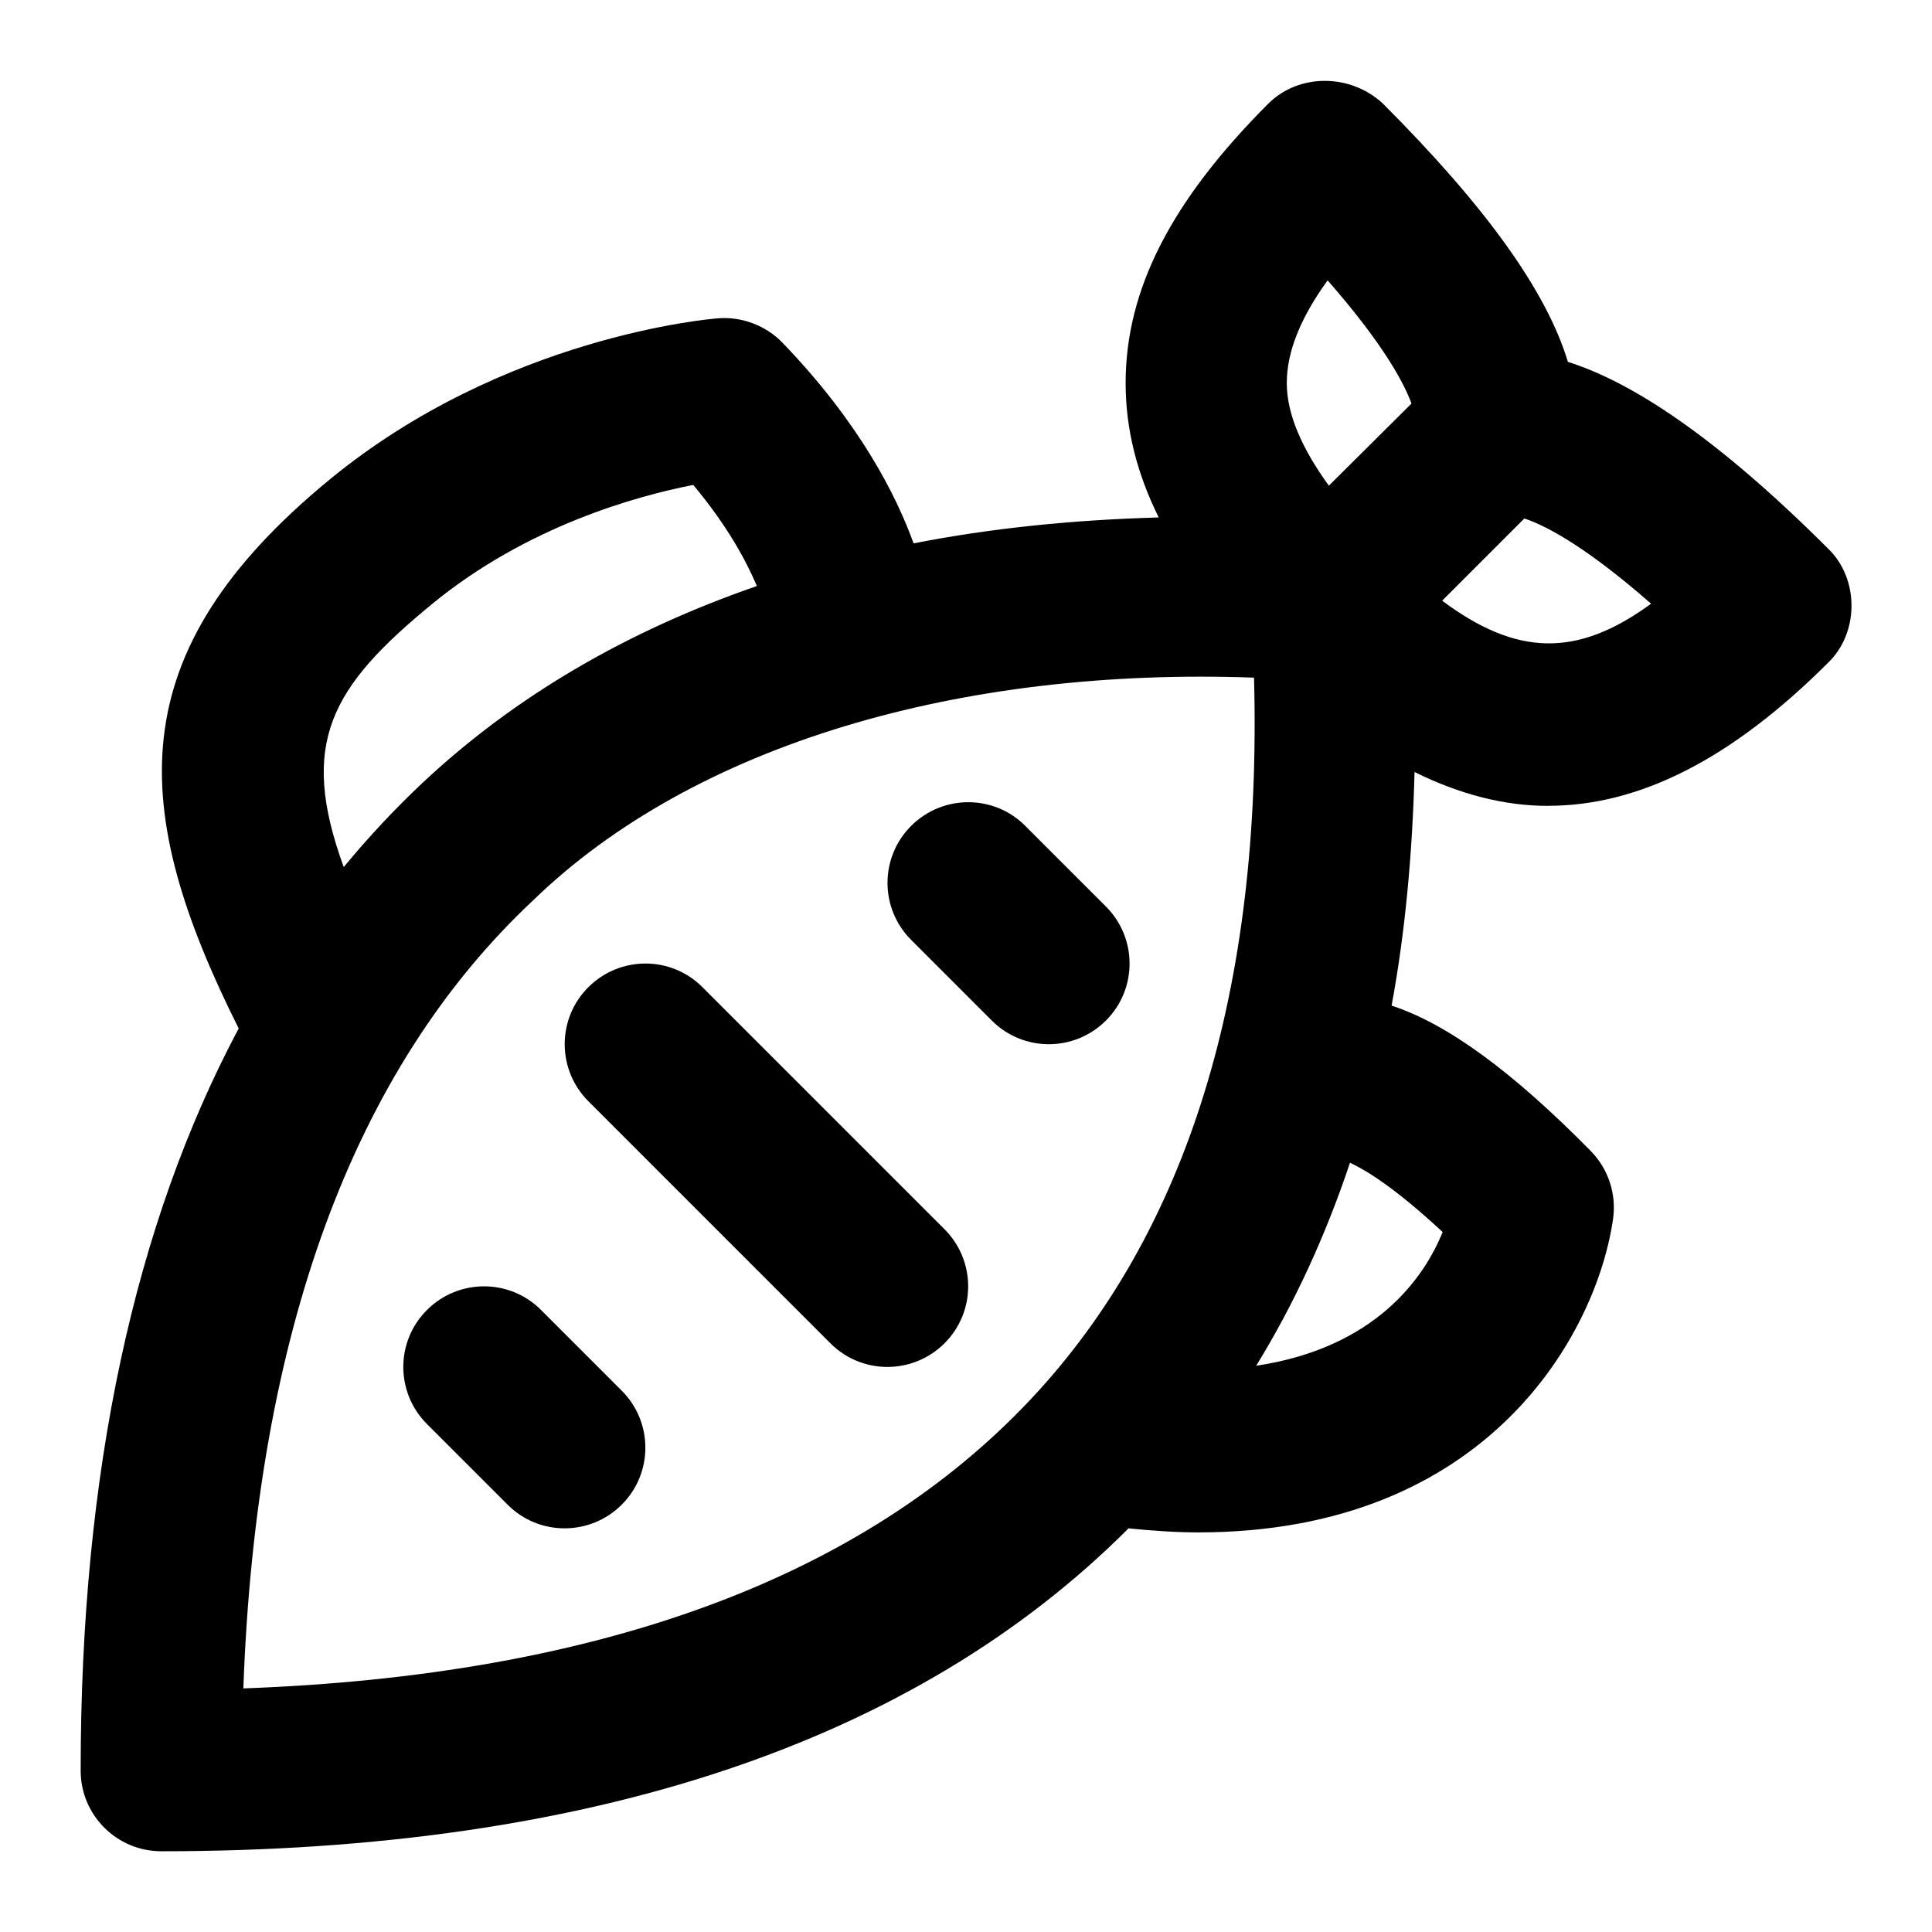<svg id="Layer_1" viewBox="0 0 24 24" xmlns="http://www.w3.org/2000/svg" data-name="Layer 1"><path d="m19.233 10.01c1.144 0 2.29-.593 3.476-1.777.388-.373.388-1.045 0-1.418-1.401-1.4-2.449-2.073-3.233-2.32 0 0 0-.002 0-.003-.265-.876-1.018-1.925-2.3-3.208-.396-.366-1.032-.379-1.417 0-1.212 1.211-1.776 2.316-1.776 3.475 0 .563.136 1.113.411 1.669-1.075.03-2.093.135-3.045.322-.216-.597-.668-1.495-1.628-2.492-.207-.215-.507-.327-.799-.304-.108.008-2.66.225-4.821 1.998-2.639 2.166-2.493 4.112-1.136 6.824-1.294 2.429-1.963 5.503-1.963 9.219 0 .554.449 1.002 1.002 1.002 5.333 0 9.364-1.357 12.015-4.011.301.03.592.05.867.05 3.603 0 4.948-2.475 5.152-3.894.044-.31-.059-.623-.279-.846-.975-.989-1.778-1.576-2.472-1.804.169-.91.258-1.883.285-2.902.557.276 1.109.421 1.662.421zm-2.725-3.976c-.339-.468-.523-.893-.523-1.276s.166-.804.507-1.275c.716.816.959 1.301 1.042 1.53-.005.005-1.026 1.02-1.026 1.02zm4.003 1.465c-.92.674-1.671.653-2.596-.037 0 0 1.02-1.021 1.021-1.021.21.068.703.294 1.575 1.059zm-15.141.002c1.179-.967 2.544-1.341 3.242-1.477.428.513.661.95.79 1.256-1.598.553-2.994 1.358-4.151 2.443-.348.327-.675.677-.981 1.048-.563-1.543-.158-2.237 1.1-3.27zm-2.347 13.472c.159-4.407 1.368-7.697 3.599-9.788 2.009-1.948 5.328-2.899 8.956-2.767.103 3.876-.826 6.886-2.766 8.956-2.091 2.231-5.381 3.44-9.789 3.6zm14.898-5.668c-.224.554-.821 1.436-2.316 1.661.473-.771.861-1.612 1.165-2.522.184.085.546.298 1.151.861zm-6.188-.035c.392.392.392 1.026 0 1.417s-1.026.392-1.417 0l-3.007-3.007c-.392-.392-.392-1.026 0-1.417s1.026-.392 1.417 0zm2.005-4.009c.392.392.392 1.026 0 1.417s-1.026.392-1.417 0l-1.002-1.002c-.392-.392-.392-1.026 0-1.417s1.026-.392 1.417 0zm-6.015 6.014c.392.392.392 1.026 0 1.417s-1.026.392-1.417 0l-1.002-1.002c-.392-.392-.392-1.026 0-1.417s1.026-.392 1.417 0z"/></svg>